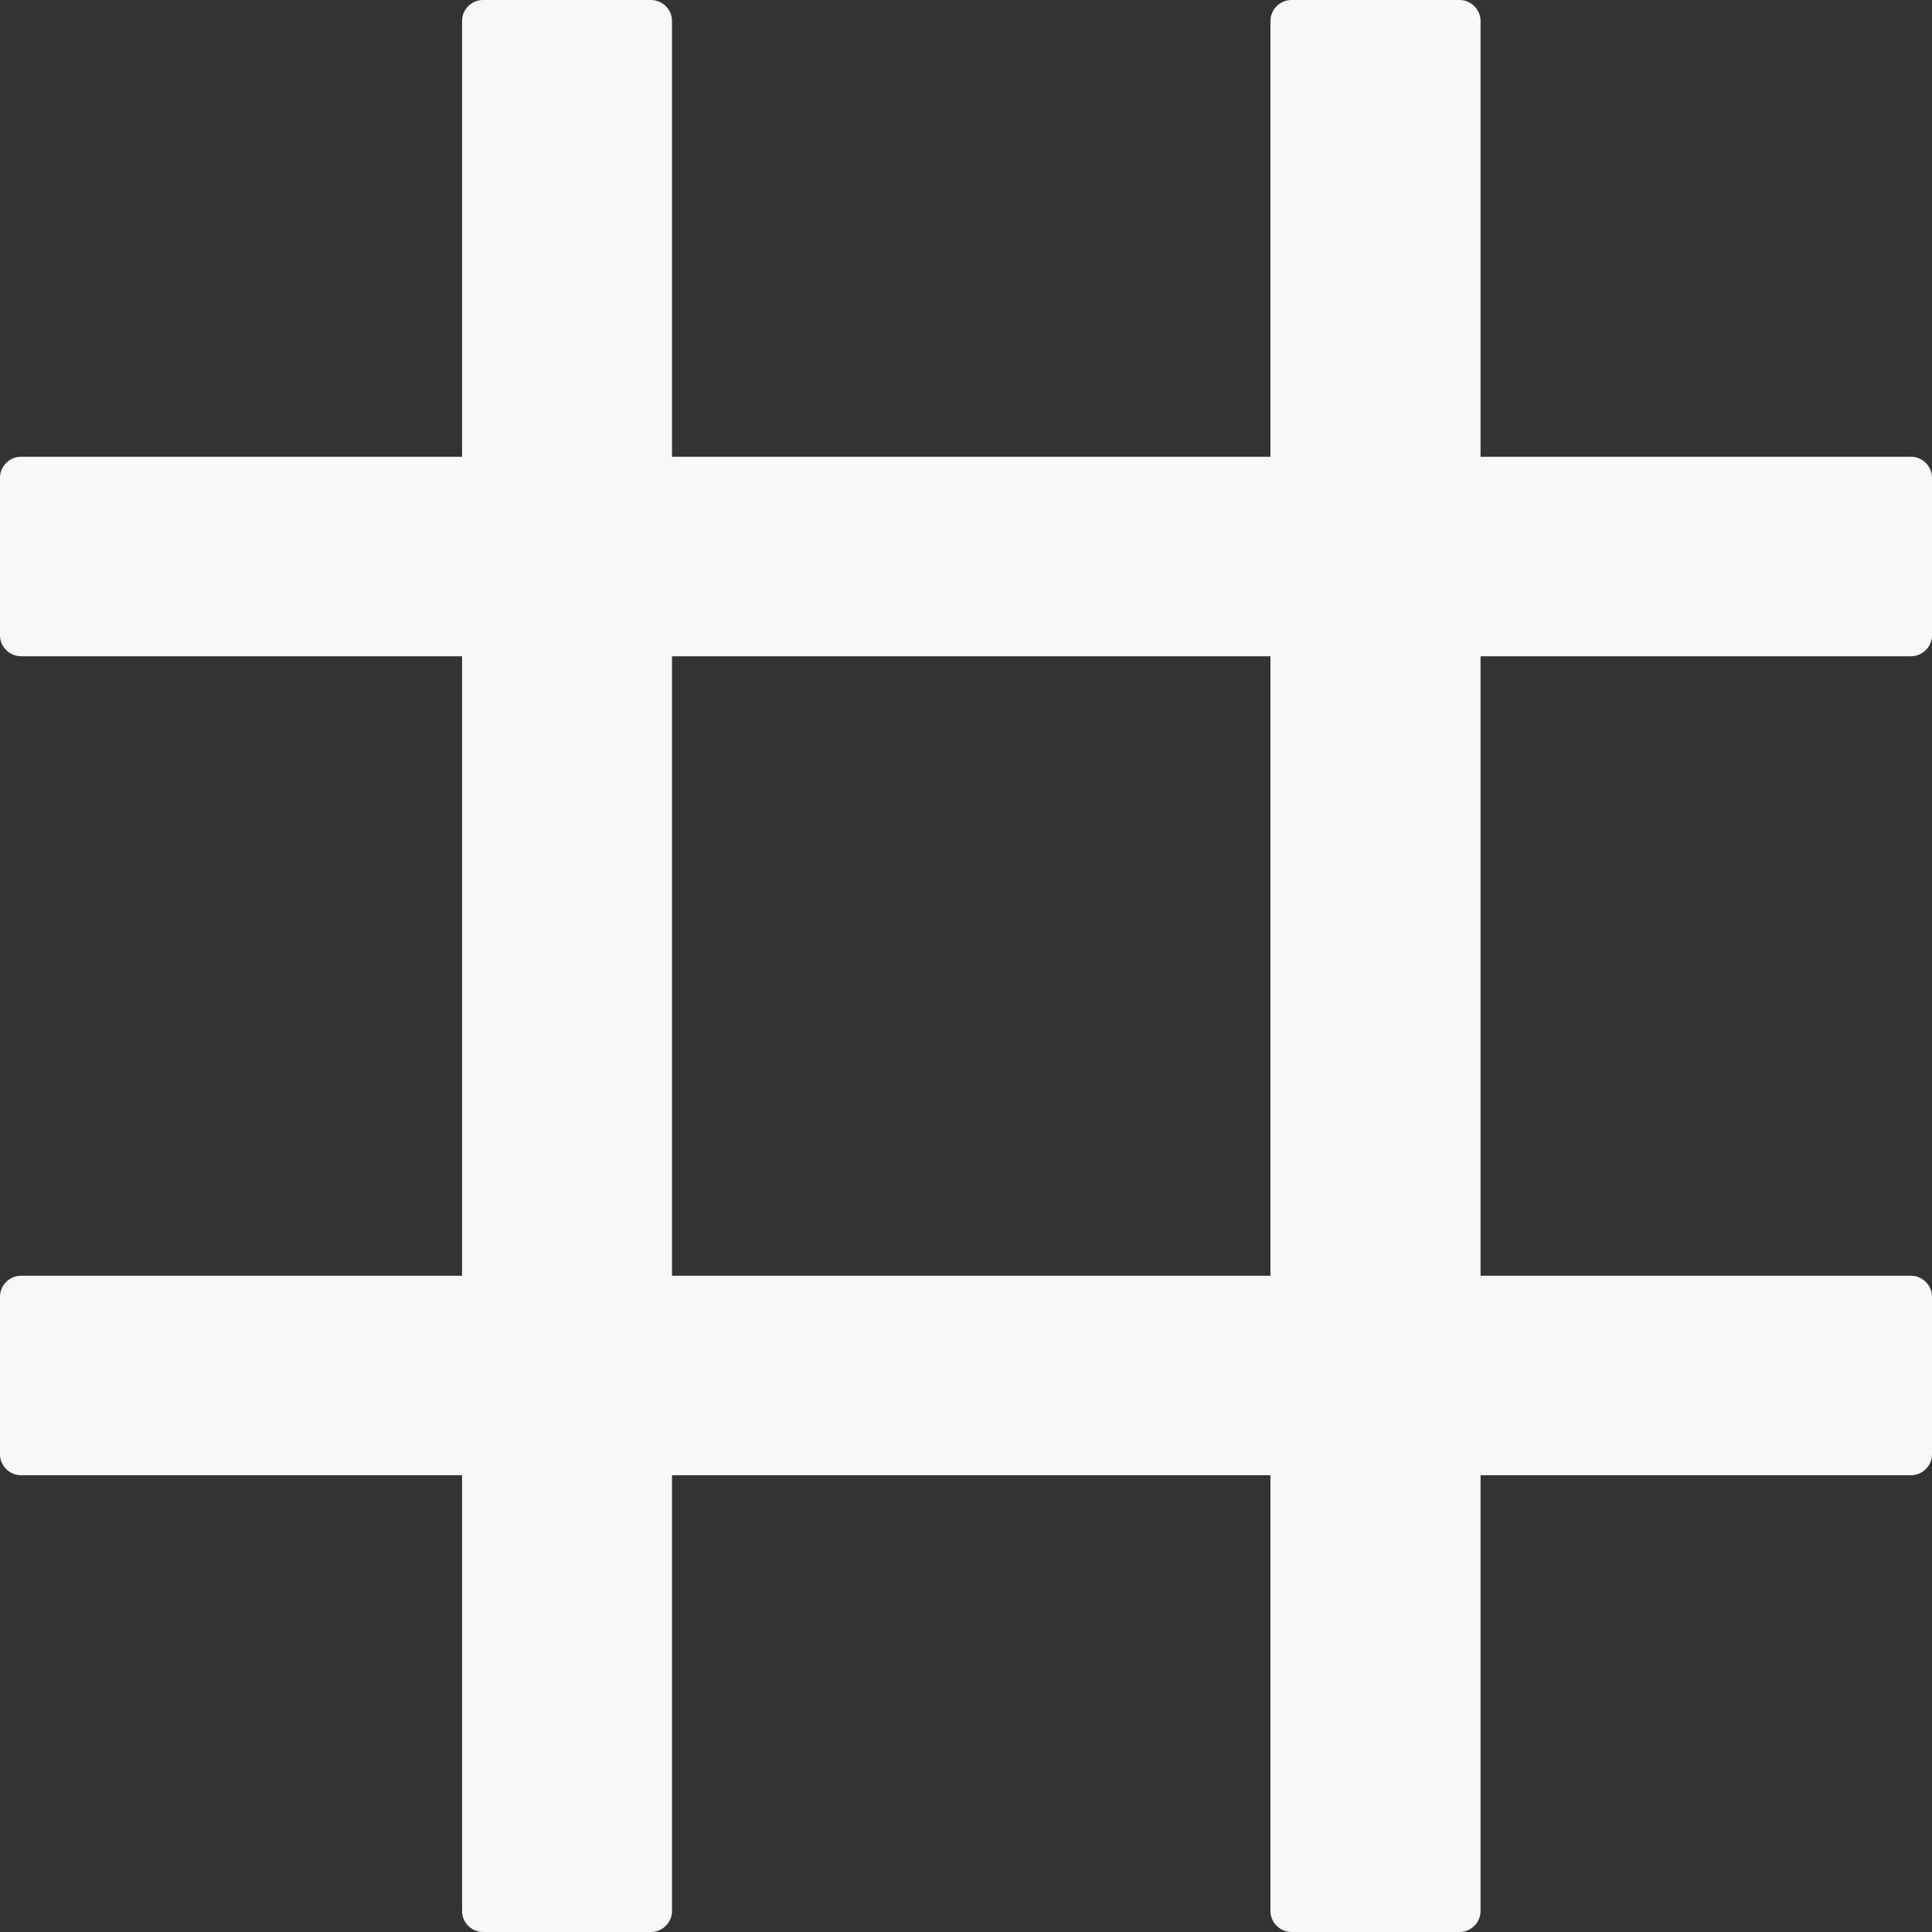 <svg width="12" height="12" viewBox="0 0 12 12" fill="none" xmlns="http://www.w3.org/2000/svg">
<rect x="0" y="0" width="12" height="12" fill="#333333" stroke="none"/>
<path d="M11.87 4.076C11.941 4.076 12 4.017 12 3.946V2.967C12 2.896 11.941 2.837 11.87 2.837H9.196V0.13C9.196 0.059 9.137 0 9.065 0H8.022C7.95 0 7.891 0.059 7.891 0.13V2.837H4.174V0.13C4.174 0.059 4.115 0 4.043 0H3C2.928 0 2.87 0.059 2.87 0.13V2.837H0.13C0.059 2.837 0 2.896 0 2.967V3.946C0 4.017 0.059 4.076 0.13 4.076H2.87V7.924H0.13C0.059 7.924 0 7.983 0 8.054V9.033C0 9.104 0.059 9.163 0.13 9.163H2.87V11.87C2.87 11.941 2.928 12 3 12H4.043C4.115 12 4.174 11.941 4.174 11.87V9.163H7.891V11.87C7.891 11.941 7.95 12 8.022 12H9.065C9.137 12 9.196 11.941 9.196 11.87V9.163H11.87C11.941 9.163 12 9.104 12 9.033V8.054C12 7.983 11.941 7.924 11.87 7.924H9.196V4.076H11.87ZM7.891 7.924H4.174V4.076H7.891V7.924Z" fill="#F8F8F8"/>
</svg>

